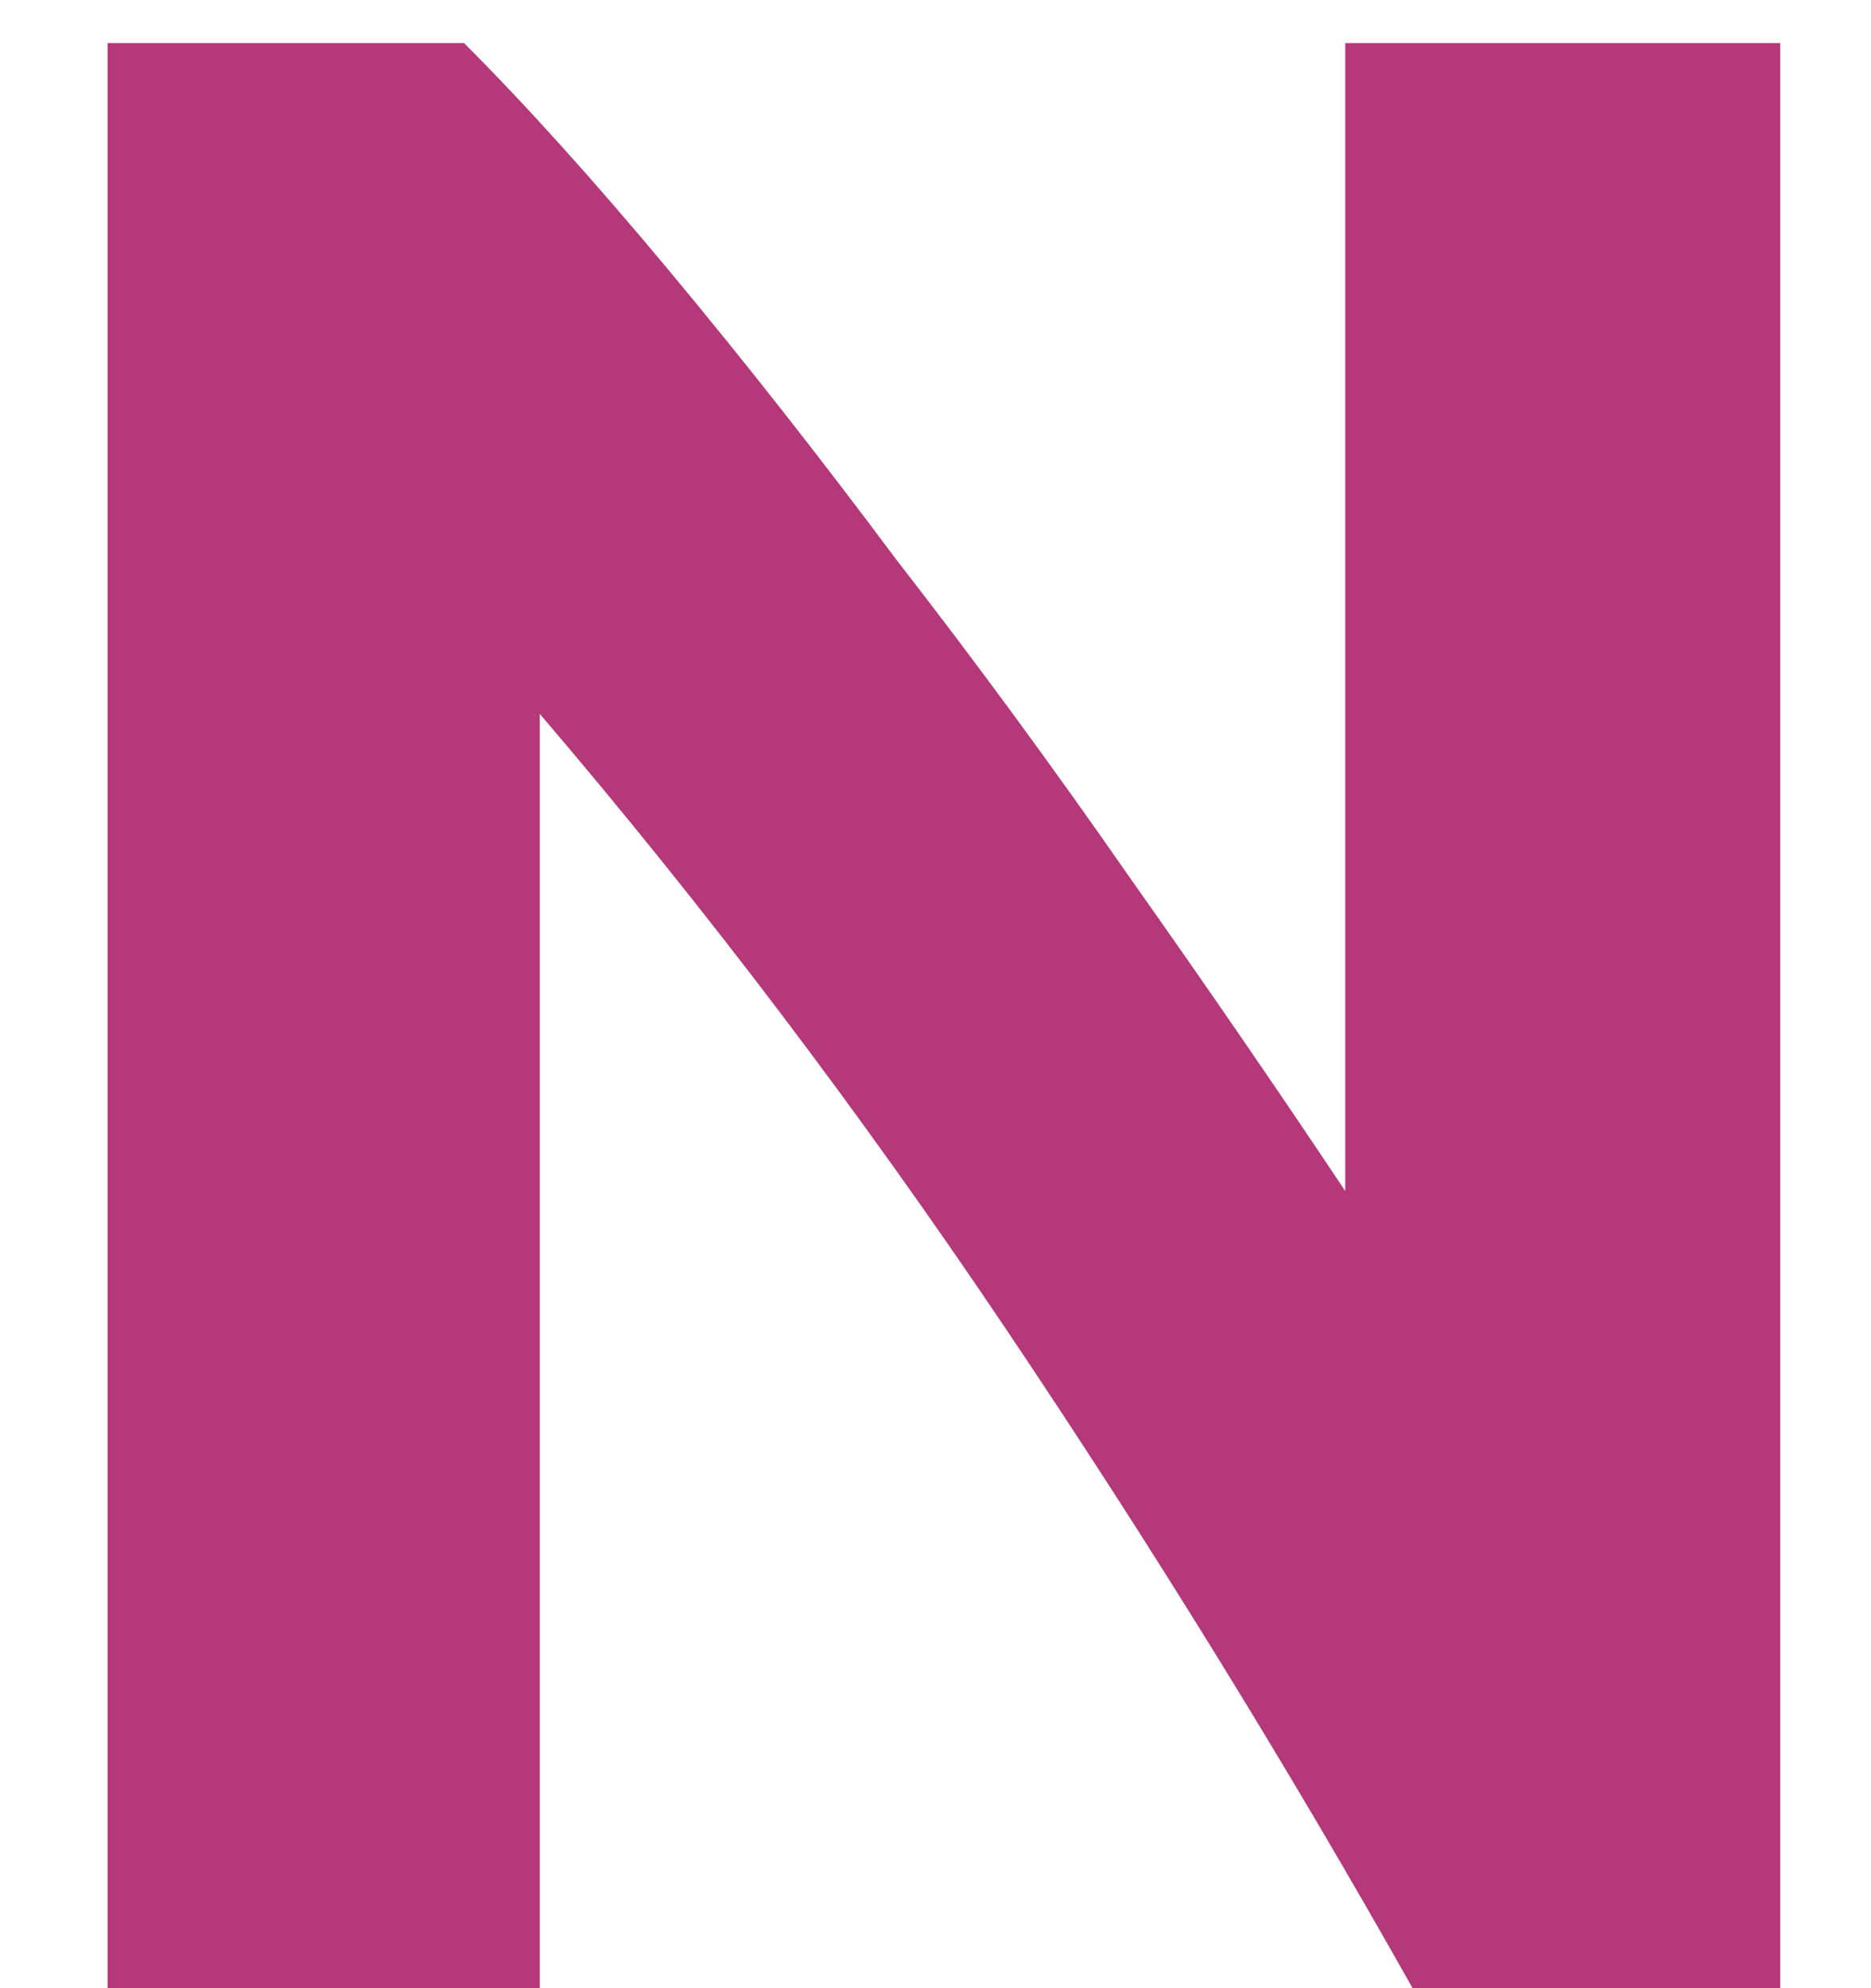 <svg width="16" height="17" viewBox="0 0 16 17" fill="none" xmlns="http://www.w3.org/2000/svg">
<path d="M12.08 17C11.008 15.096 9.848 13.216 8.6 11.36C7.352 9.504 6.024 7.752 4.616 6.104V17H0.92V0.368H3.968C4.496 0.896 5.08 1.544 5.72 2.312C6.36 3.08 7.008 3.904 7.664 4.784C8.336 5.648 9 6.552 9.656 7.496C10.312 8.424 10.928 9.32 11.504 10.184V0.368H15.224V17H12.08Z" fill="#B4387A"/>
</svg>
